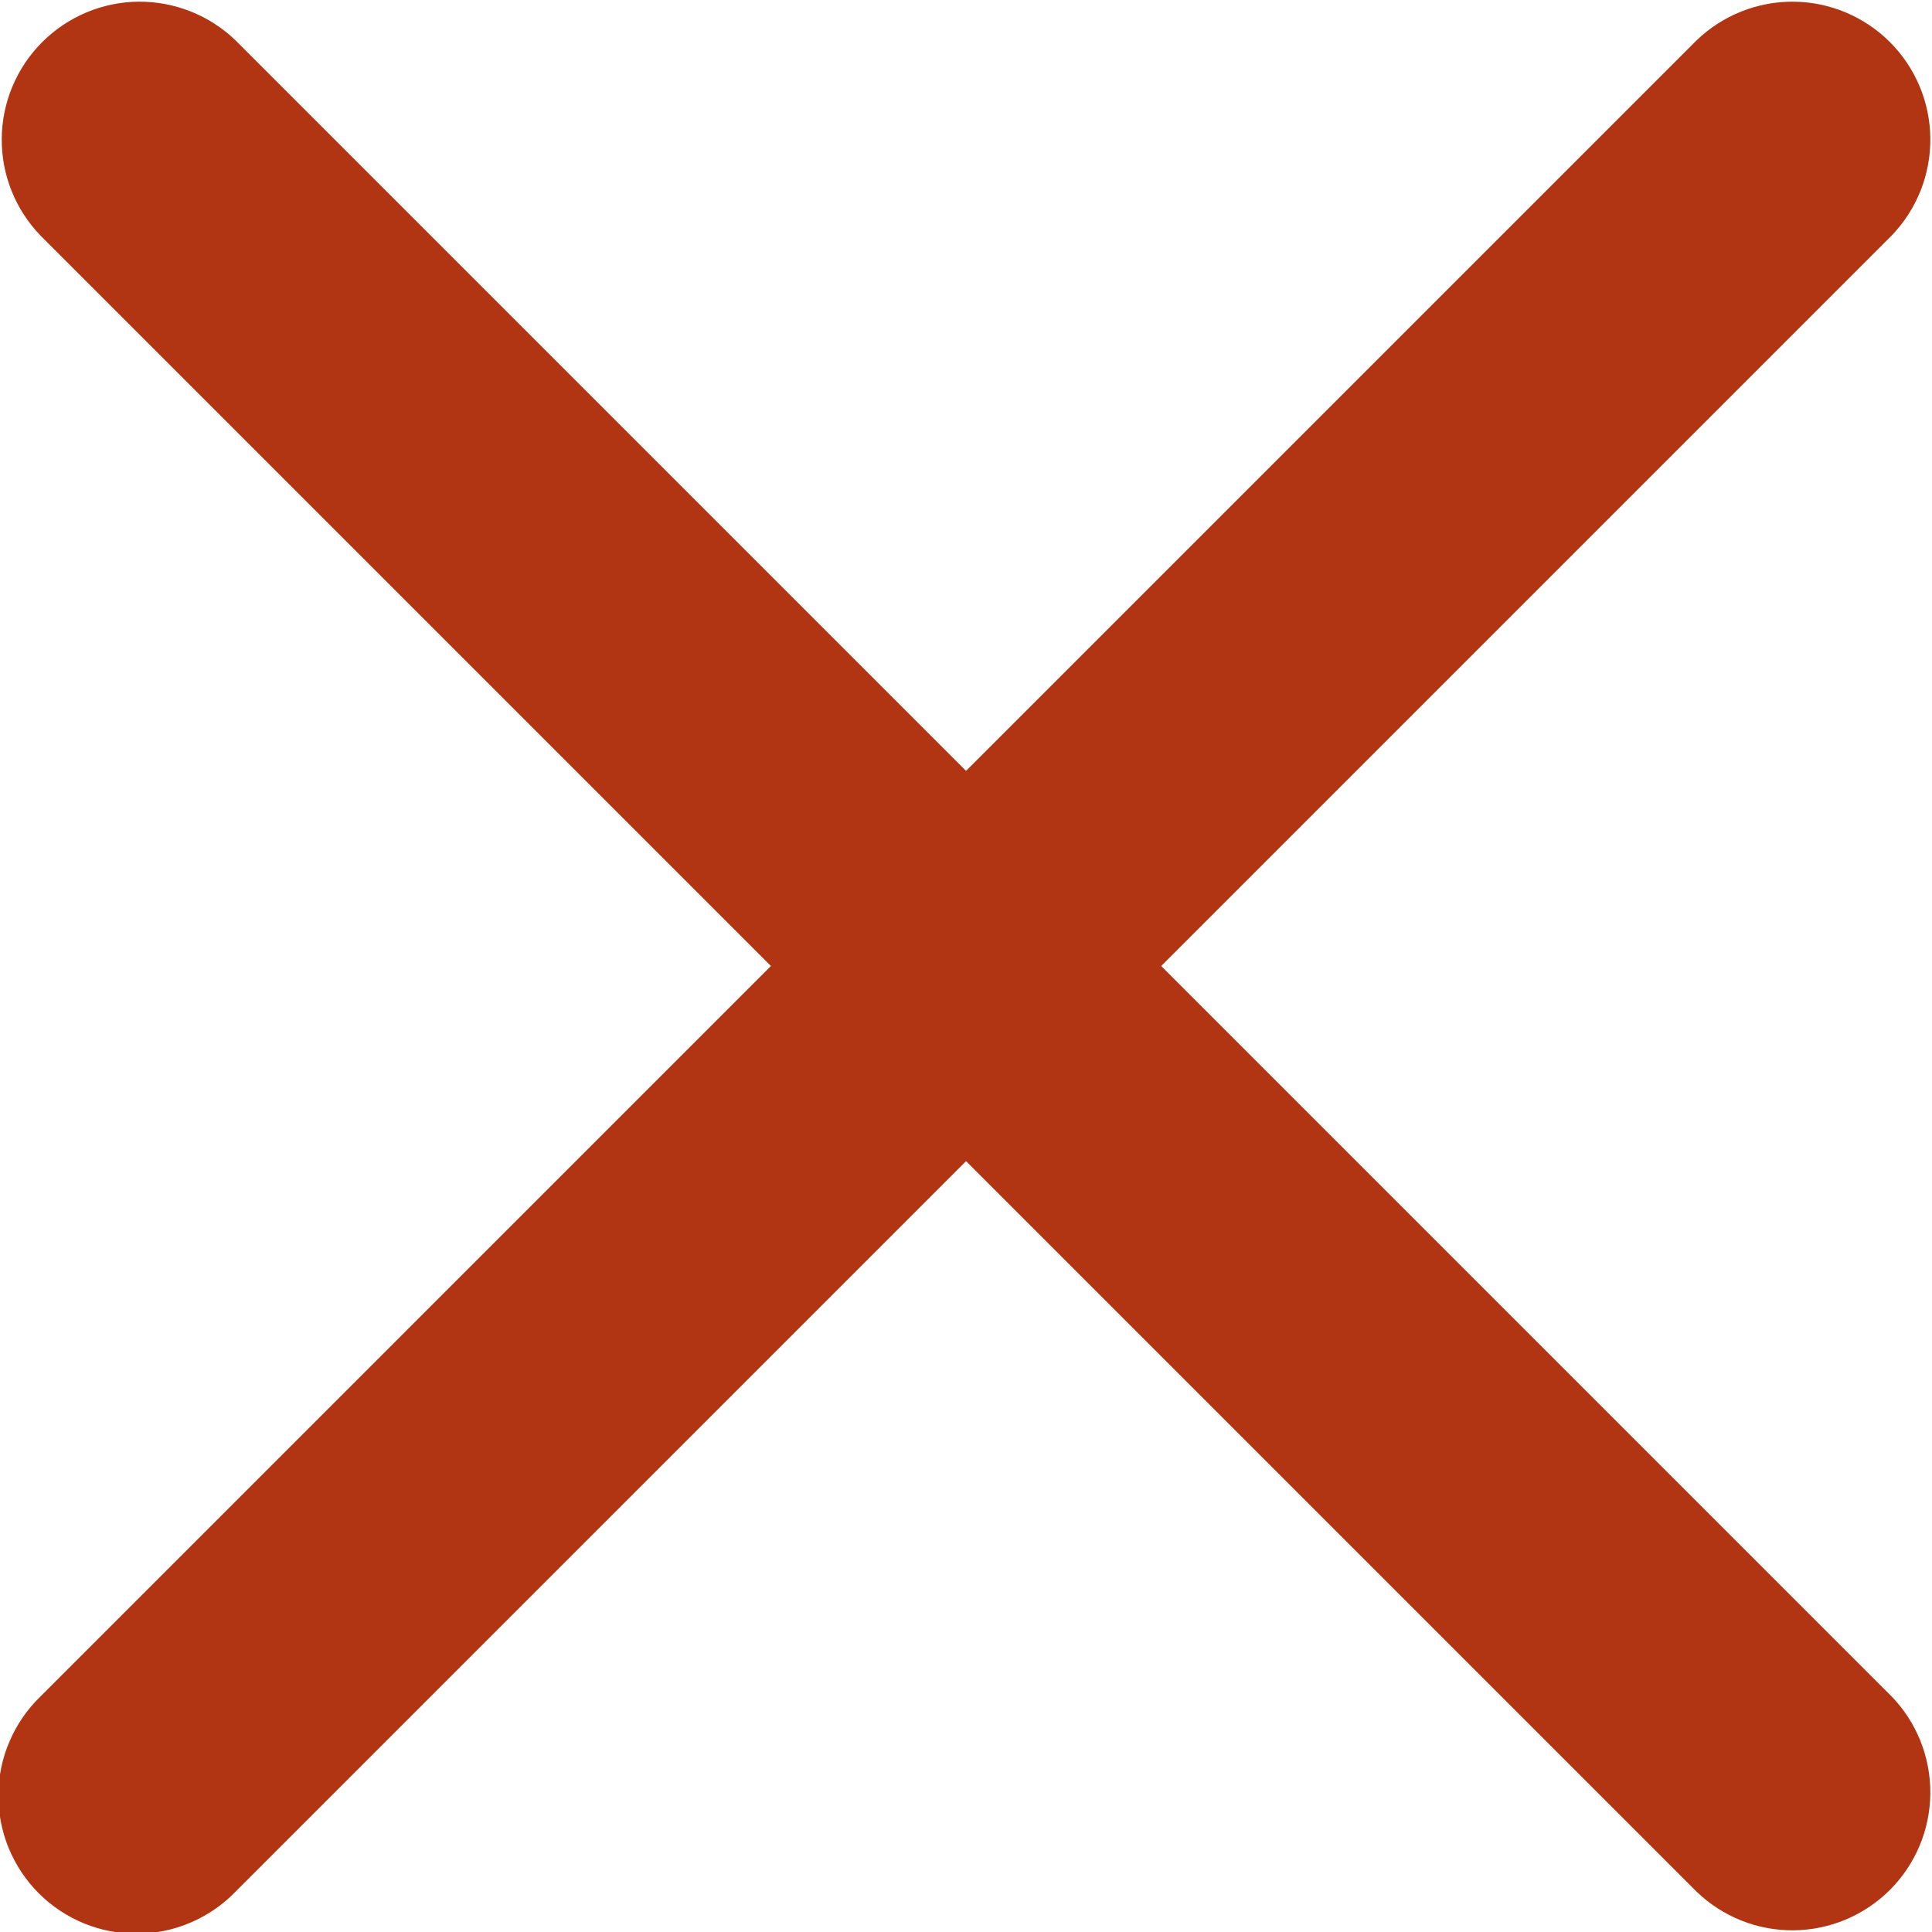 <svg width="30" height="30" viewBox="0 0 30 30" fill="none" xmlns="http://www.w3.org/2000/svg">
<g clip-path="url(#clip0_2813_124)">
<path fill-rule="evenodd" clip-rule="evenodd" d="M3.659 0.628C3.255 0.238 2.713 0.022 2.152 0.026C1.59 0.031 1.052 0.257 0.655 0.654C0.258 1.051 0.032 1.589 0.027 2.151C0.022 2.712 0.238 3.254 0.629 3.658L11.971 15L0.629 26.342C0.424 26.54 0.261 26.776 0.149 27.038C0.036 27.299 -0.023 27.58 -0.025 27.865C-0.028 28.149 0.026 28.432 0.134 28.695C0.242 28.958 0.401 29.198 0.602 29.399C0.803 29.6 1.043 29.759 1.306 29.867C1.569 29.974 1.852 30.029 2.136 30.026C2.421 30.024 2.702 29.965 2.963 29.852C3.225 29.74 3.461 29.577 3.659 29.372L15.001 18.03L26.343 29.372C26.747 29.762 27.288 29.979 27.85 29.974C28.412 29.969 28.95 29.743 29.347 29.346C29.744 28.949 29.97 28.411 29.974 27.849C29.979 27.288 29.763 26.746 29.373 26.342L18.031 15L29.373 3.658C29.763 3.254 29.979 2.712 29.974 2.151C29.97 1.589 29.744 1.051 29.347 0.654C28.95 0.257 28.412 0.031 27.85 0.026C27.288 0.022 26.747 0.238 26.343 0.628L15.001 11.97L3.659 0.628Z" fill="#B13513"/>
</g>
<defs>
<clipPath id="clip0_2813_124">
<rect width="30" height="30" fill="white"/>
</clipPath>
</defs>
</svg>
